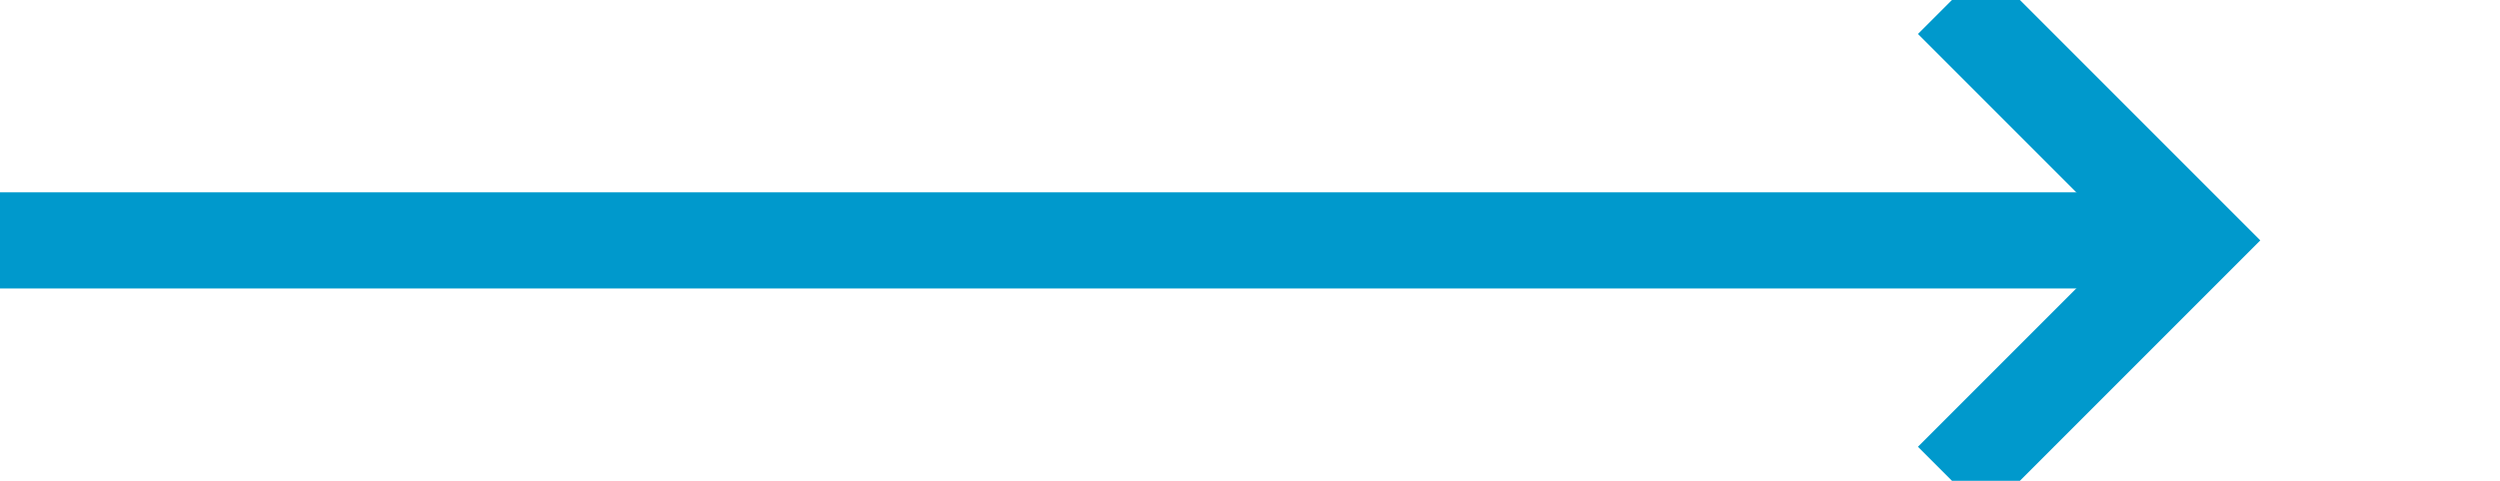 ﻿<?xml version="1.0" encoding="utf-8"?>
<svg version="1.1" xmlns:xlink="http://www.w3.org/1999/xlink" width="52px" height="10px" preserveAspectRatio="xMinYMid meet" viewBox="723 349  52 8" xmlns="http://www.w3.org/2000/svg">
  <path d="M 723 353  L 768 353  " stroke-width="2" stroke="#0099cc" fill="none" />
  <path d="M 762.893 348.707  L 767.186 353  L 762.893 357.293  L 764.307 358.707  L 769.307 353.707  L 770.014 353  L 769.307 352.293  L 764.307 347.293  L 762.893 348.707  Z " fill-rule="nonzero" fill="#0099cc" stroke="none" />
</svg>